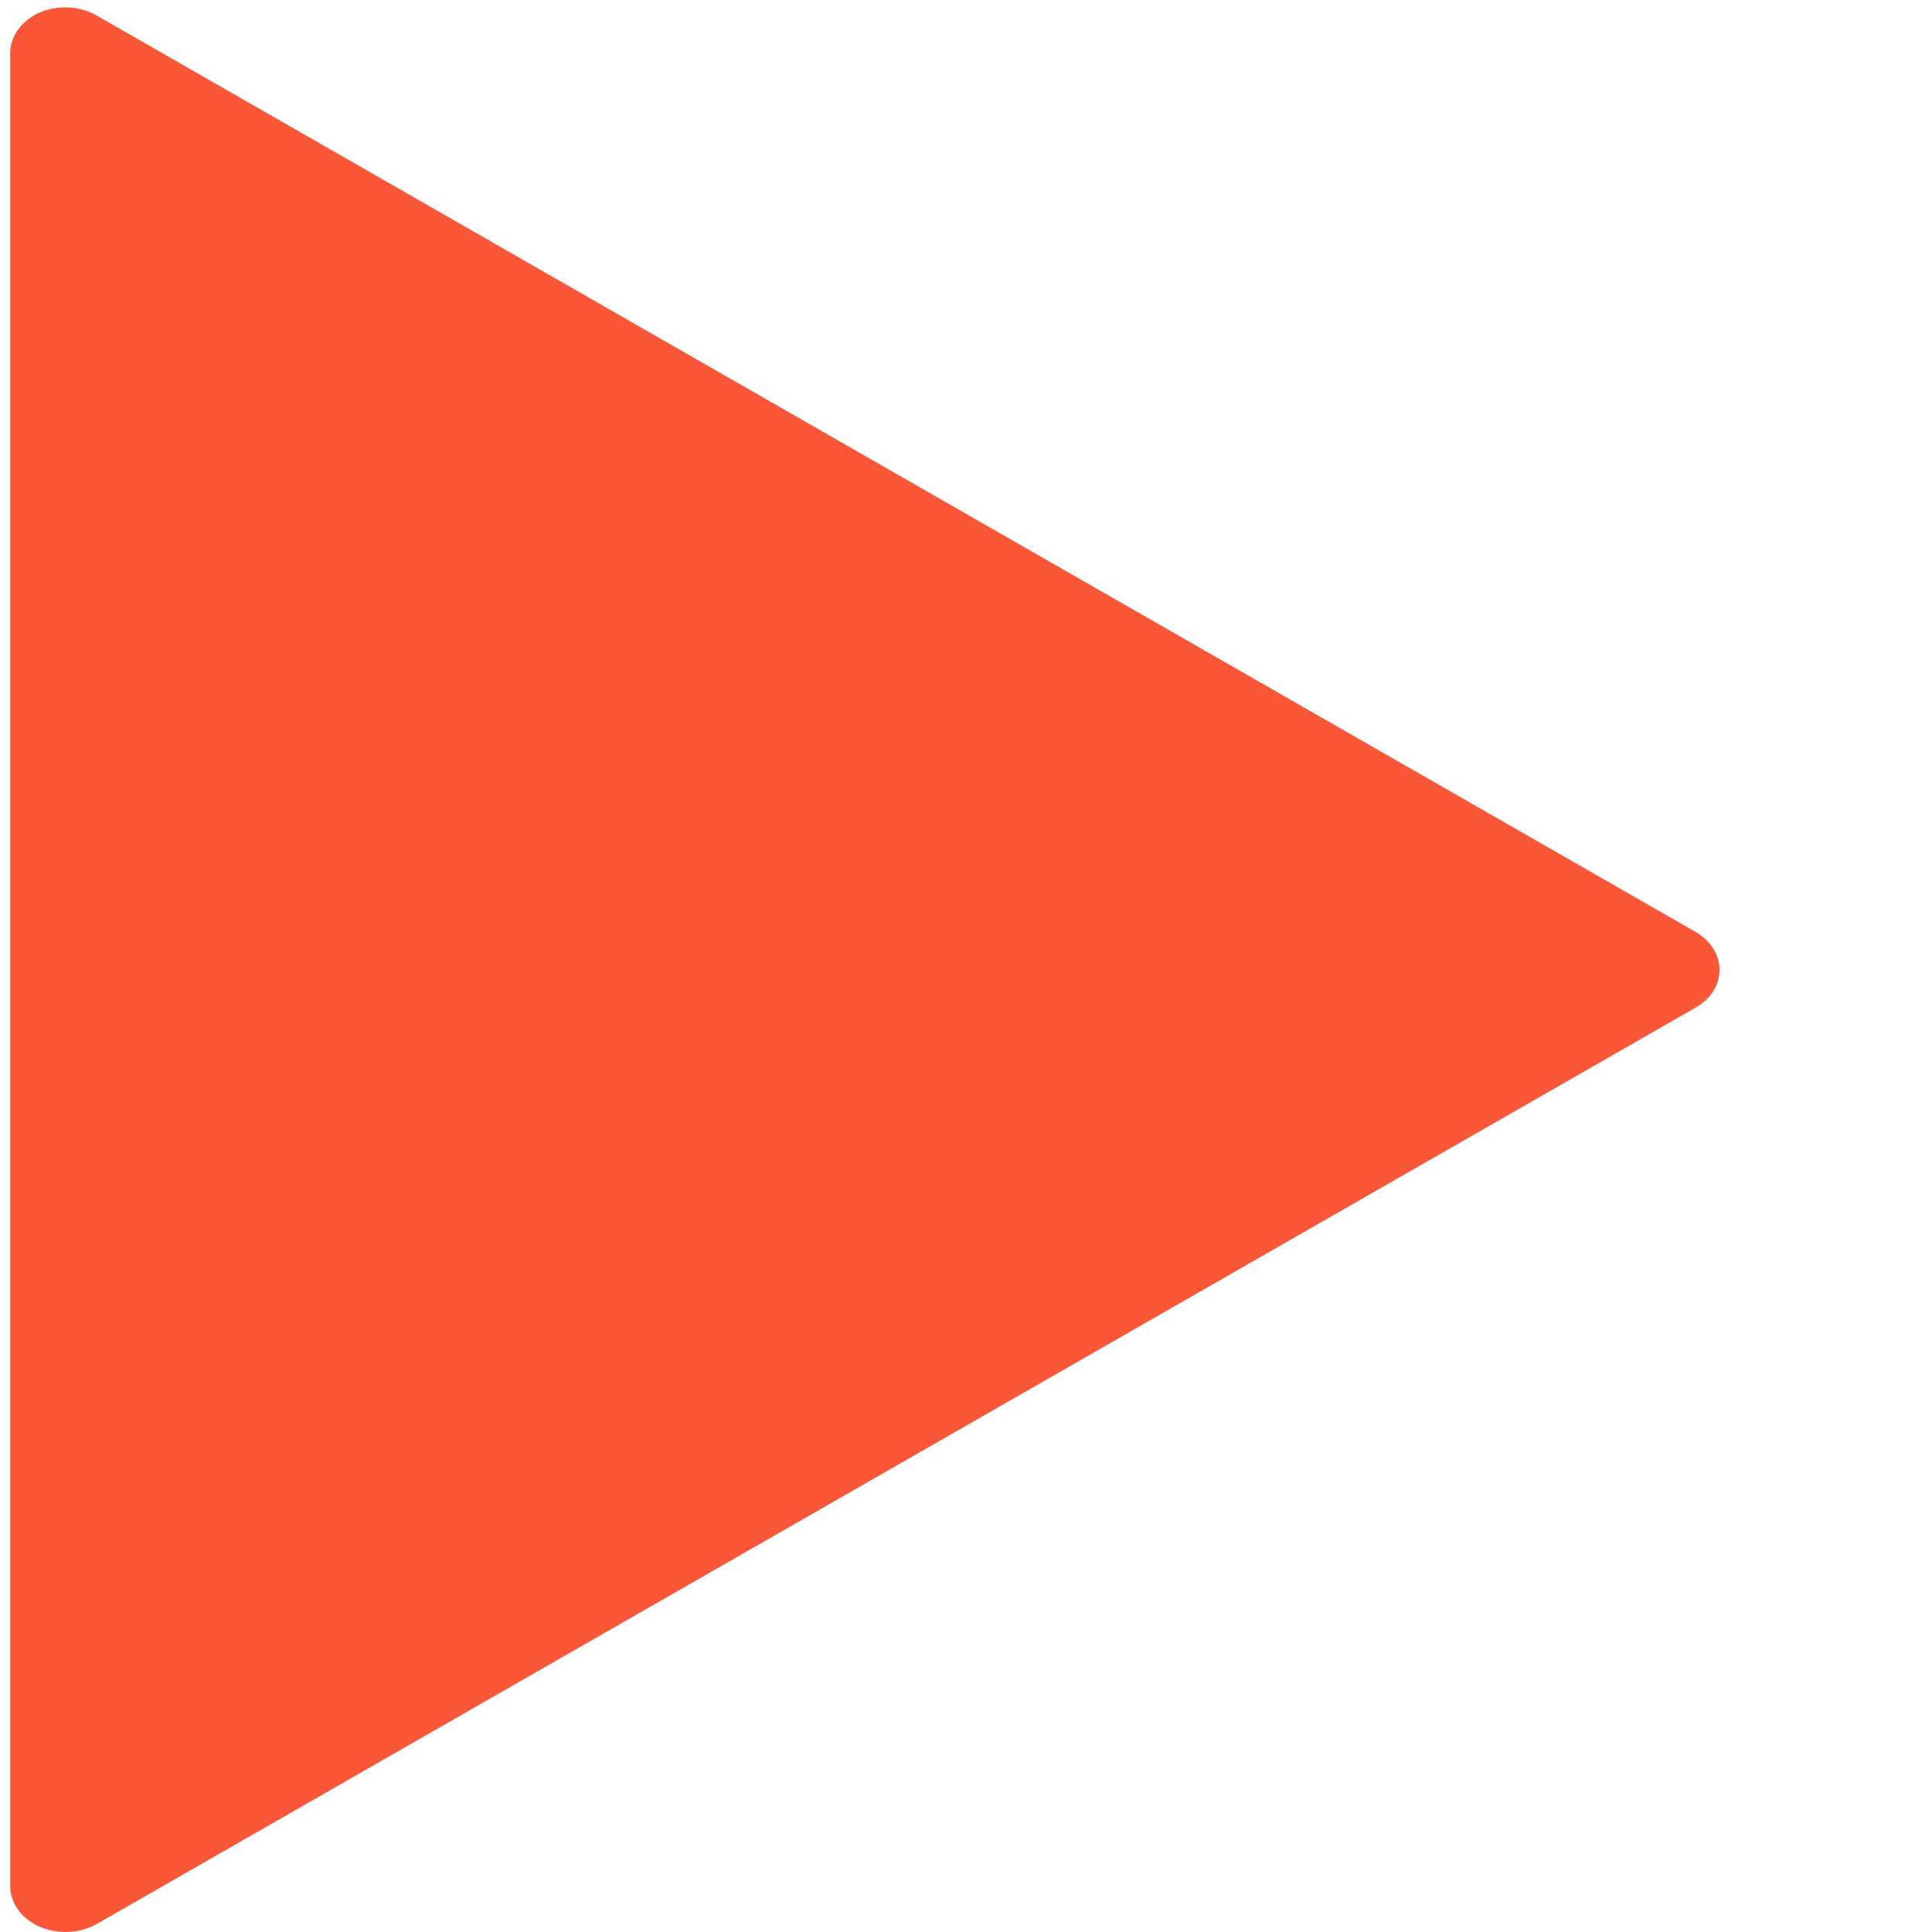 <?xml version="1.0" encoding="utf-8"?>
<!-- Generator: Adobe Illustrator 21.0.0, SVG Export Plug-In . SVG Version: 6.00 Build 0)  -->
<svg version="1.1" id="Capa_1" xmlns="http://www.w3.org/2000/svg" xmlns:xlink="http://www.w3.org/1999/xlink" x="0px" y="0px"
	 viewBox="0 0 512 512" style="enable-background:new 0 0 512 512;" xml:space="preserve">
<style type="text/css">
	.st0{fill:#F95738;}
</style>
<path class="st0" d="M449.4,247L25.6,4.1c-4.5-2.6-10.3-2.8-15.1-0.8C5.7,5.5,2.7,9.6,2.7,14.1v485.7c0,4.5,3,8.7,7.8,10.8
	c2.1,0.9,4.5,1.4,6.8,1.4c2.9,0,5.8-0.7,8.3-2.1L449.4,267c4-2.3,6.3-6,6.3-10C455.7,253,453.3,249.3,449.4,247z"/>
</svg>
